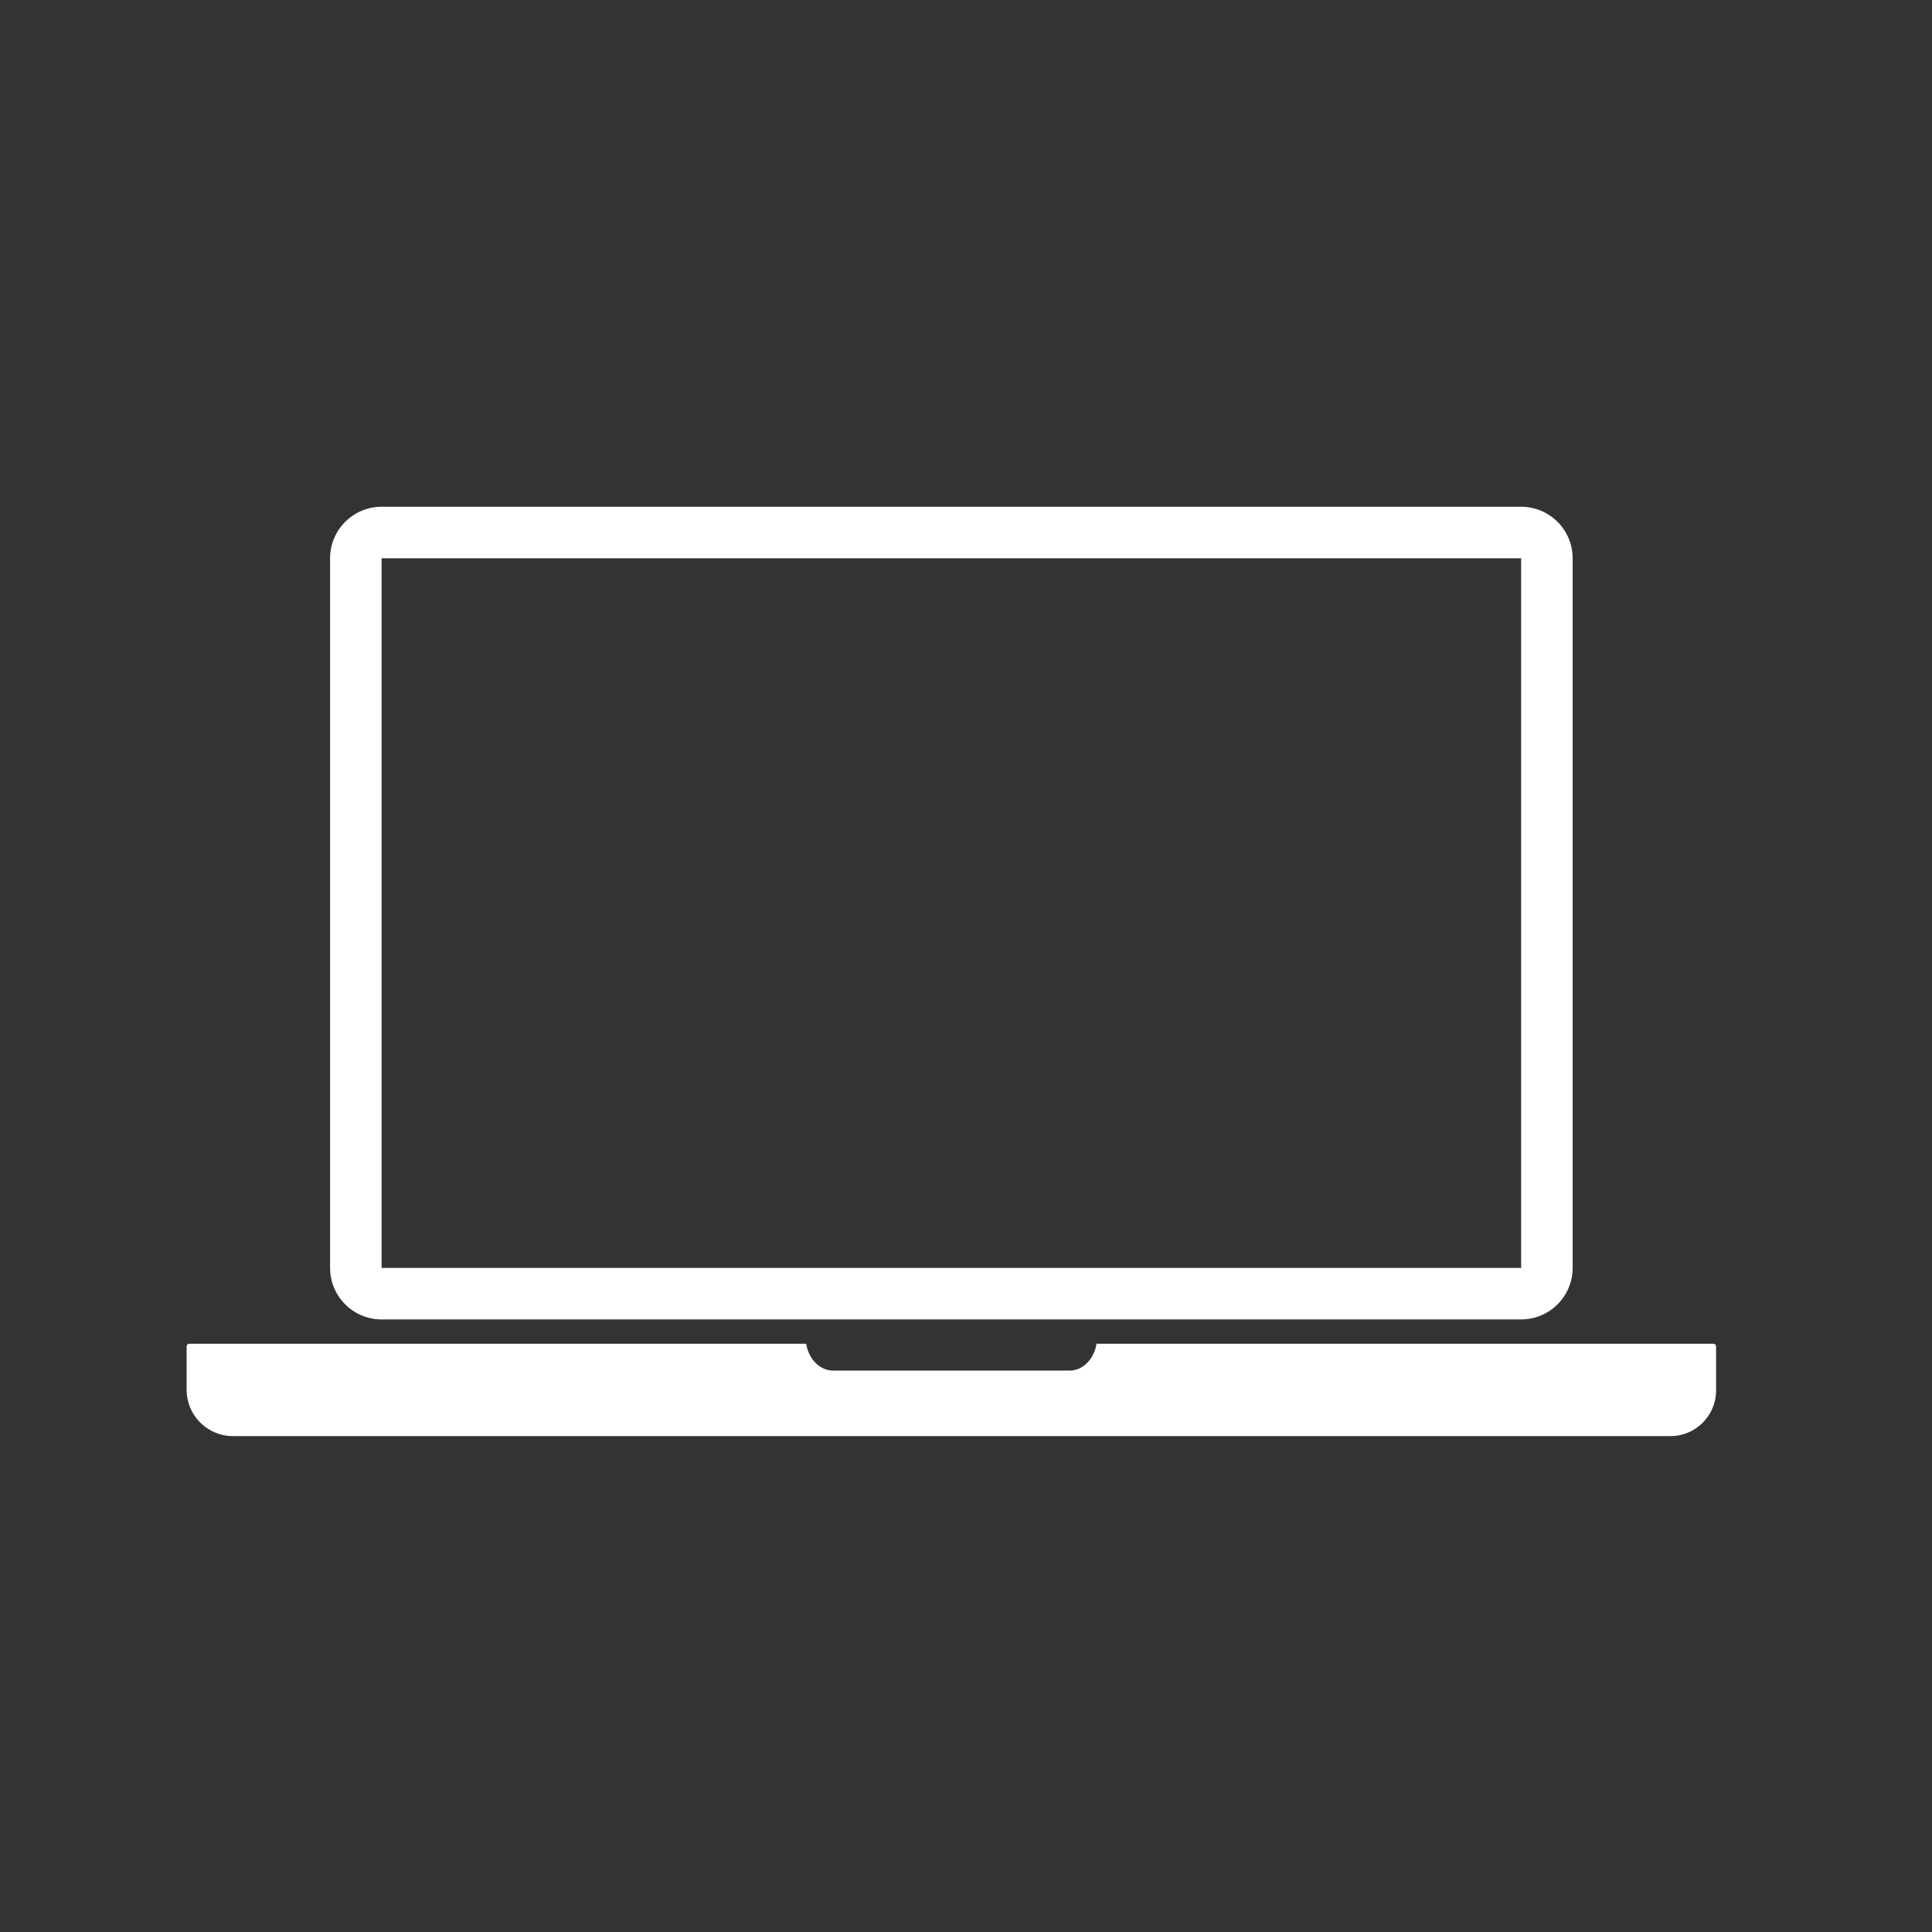 <?xml version="1.0" encoding="utf-8"?>
<!-- Generator: Adobe Illustrator 26.0.1, SVG Export Plug-In . SVG Version: 6.00 Build 0)  -->
<svg version="1.1" id="Lager_1" xmlns="http://www.w3.org/2000/svg" xmlns:xlink="http://www.w3.org/1999/xlink" x="0px" y="0px"
	 viewBox="0 0 375 375" style="enable-background:new 0 0 375 375;" xml:space="preserve">
<rect x="0" y="0" width="375" height="375" fill="#333333" stroke="none"/>
<style type="text/css">
	.st0{fill:#FFFFFF;}
</style>
<g>
	<path class="st0" d="M295.25,108.36V246.1H74.07V108.36H295.25 M295.25,98.36H74.07c-5.52,0-10,4.48-10,10V246.1
		c0,5.52,4.48,10,10,10h221.18c5.52,0,10-4.48,10-10V108.36C305.25,102.84,300.77,98.36,295.25,98.36L295.25,98.36z"/>
</g>
<path class="st0" d="M333.09,261.35v8.53c0,4.9-3.97,8.87-8.87,8.87h-279c-4.97,0-9-4.03-9-9v-8.4c0-0.29,0.24-0.53,0.52-0.53
	h119.73c0.21,1.27,0.72,2.42,1.45,3.3c0.97,1.18,2.31,1.91,3.78,1.91h45.91c2.59,0,4.75-2.24,5.23-5.21h119.73
	C332.86,260.82,333.09,261.06,333.09,261.35z"/>
</svg>

